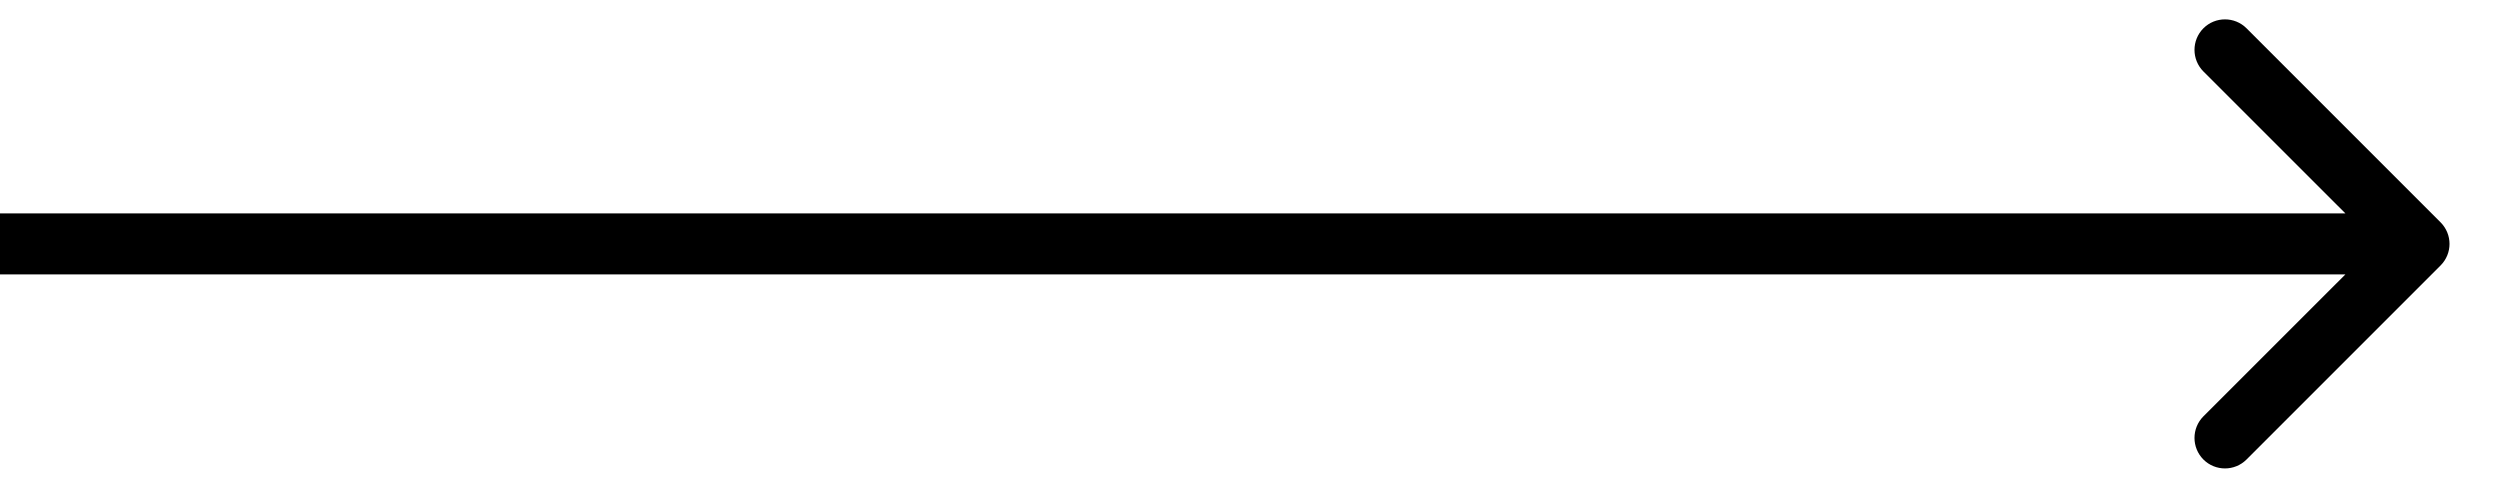 <svg width="41" height="8" viewBox="0 0 41 8" xmlns="http://www.w3.org/2000/svg">
<path d="M40.025 4.354C40.221 4.158 40.221 3.842 40.025 3.646L36.843 0.464C36.648 0.269 36.331 0.269 36.136 0.464C35.941 0.66 35.941 0.976 36.136 1.172L38.965 4L36.136 6.828C35.941 7.024 35.941 7.34 36.136 7.536C36.331 7.731 36.648 7.731 36.843 7.536L40.025 4.354ZM0 4.5H39.672V3.5H0V4.5Z"/>
</svg>
